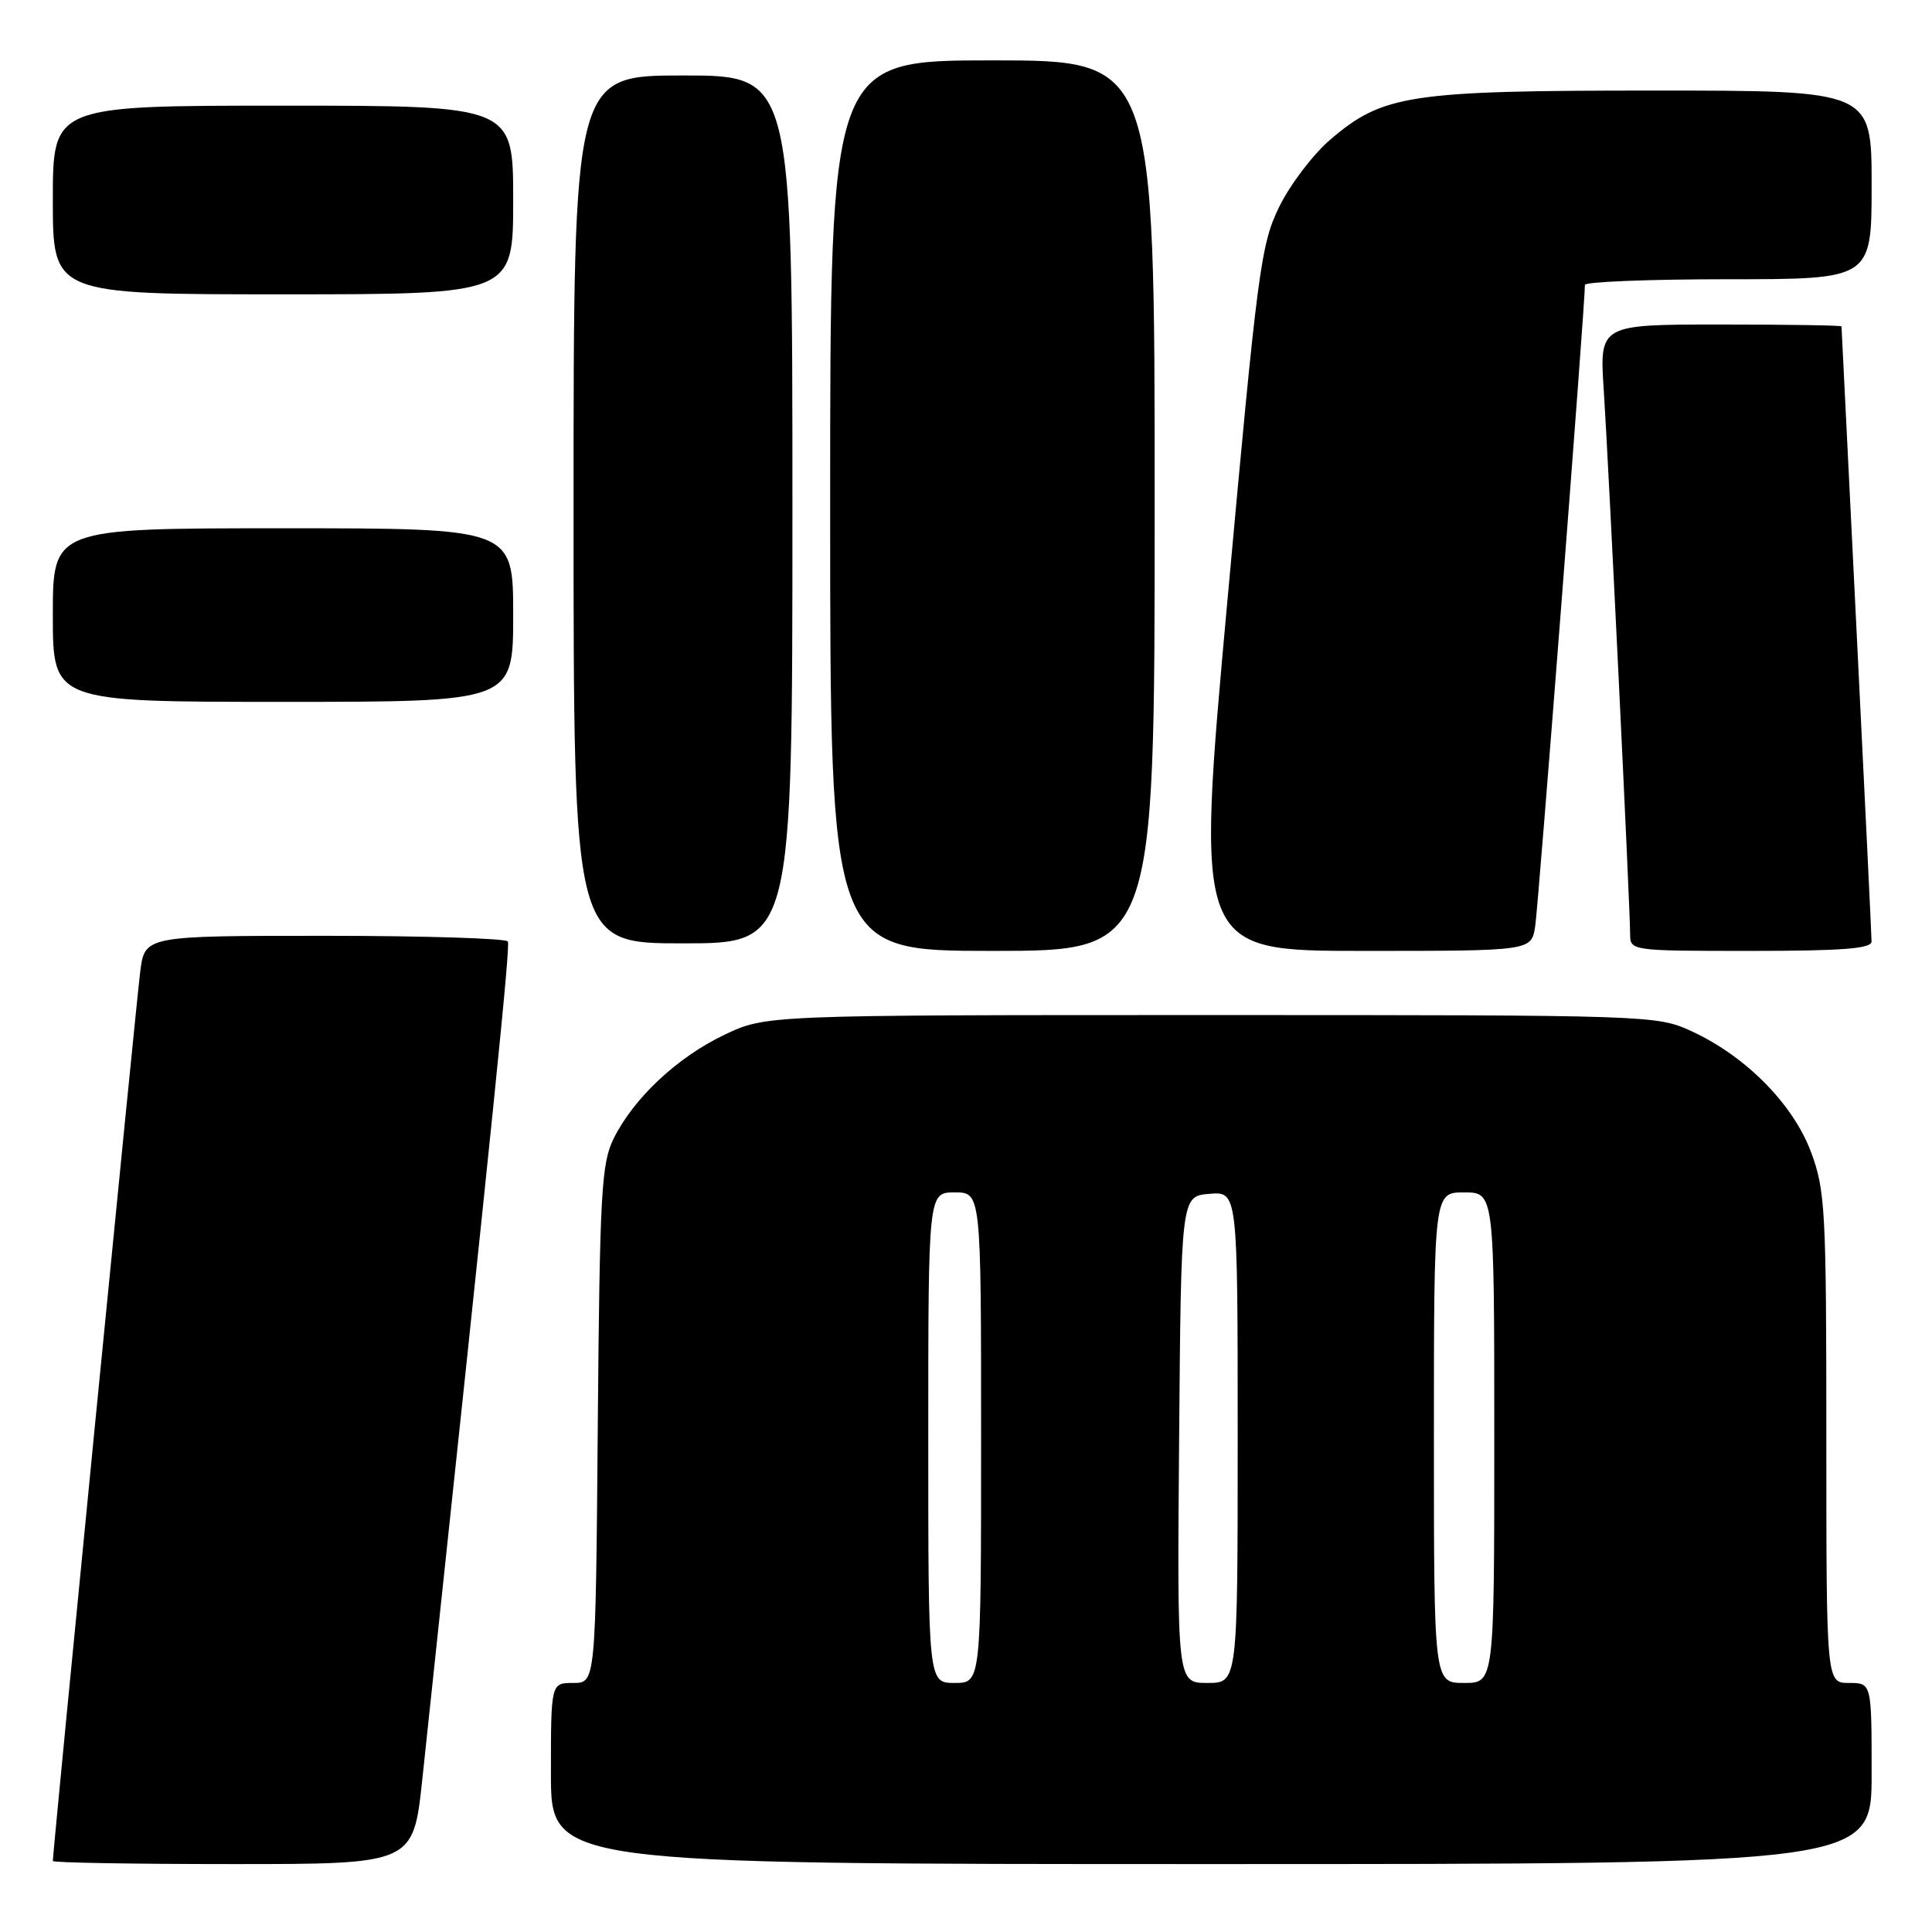 <?xml version="1.0" encoding="UTF-8" standalone="no"?>
<!DOCTYPE svg PUBLIC "-//W3C//DTD SVG 1.1//EN" "http://www.w3.org/Graphics/SVG/1.1/DTD/svg11.dtd" >
<svg xmlns="http://www.w3.org/2000/svg" xmlns:xlink="http://www.w3.org/1999/xlink" version="1.1" viewBox="0 0 256 256">
 <g >
 <path fill="currentColor"
d=" M 55.96 235.75 C 65.54 145.90 67.63 125.39 67.29 124.75 C 67.06 124.34 56.15 124.00 43.03 124.00 C 19.19 124.00 19.19 124.00 18.58 128.75 C 18.06 132.73 7.00 245.36 7.00 246.59 C 7.00 246.82 17.75 247.00 30.88 247.00 C 54.76 247.00 54.76 247.00 55.96 235.75 Z  M 248.00 235.00 C 248.00 223.00 248.00 223.00 245.00 223.00 C 242.00 223.00 242.00 223.00 242.00 190.54 C 242.00 160.33 241.86 157.70 239.96 152.63 C 237.59 146.30 231.34 139.97 224.18 136.66 C 219.55 134.52 218.86 134.50 160.50 134.50 C 101.50 134.50 101.50 134.50 96.00 137.11 C 89.76 140.08 83.99 145.48 81.32 150.85 C 79.69 154.13 79.47 158.02 79.21 188.75 C 78.93 223.00 78.93 223.00 75.96 223.00 C 73.00 223.00 73.00 223.00 73.00 235.00 C 73.00 247.00 73.00 247.00 160.50 247.00 C 248.00 247.00 248.00 247.00 248.00 235.00 Z  M 153.00 67.00 C 153.00 8.00 153.00 8.00 131.50 8.00 C 110.00 8.00 110.00 8.00 110.00 67.00 C 110.00 126.00 110.00 126.00 131.50 126.00 C 153.00 126.00 153.00 126.00 153.00 67.00 Z  M 203.42 122.75 C 203.84 120.09 210.03 40.24 210.01 37.75 C 210.00 37.34 218.55 37.00 229.00 37.00 C 248.00 37.00 248.00 37.00 248.00 24.50 C 248.00 12.00 248.00 12.00 219.18 12.00 C 186.74 12.00 183.25 12.53 176.27 18.50 C 173.99 20.45 170.95 24.45 169.51 27.39 C 167.06 32.39 166.64 35.63 162.66 79.36 C 158.41 126.00 158.41 126.00 180.66 126.00 C 202.91 126.00 202.91 126.00 203.42 122.75 Z  M 247.99 124.75 C 247.99 124.06 247.09 105.50 246.00 83.50 C 244.91 61.50 244.01 43.39 244.01 43.25 C 244.00 43.11 236.78 43.00 227.96 43.00 C 211.93 43.00 211.93 43.00 212.51 51.75 C 213.14 61.35 215.99 120.14 216.00 123.75 C 216.00 125.99 216.08 126.00 232.00 126.00 C 244.14 126.00 248.00 125.70 247.99 124.75 Z  M 105.00 67.50 C 105.00 10.00 105.00 10.00 90.50 10.00 C 76.00 10.00 76.00 10.00 76.00 67.50 C 76.00 125.00 76.00 125.00 90.50 125.00 C 105.00 125.00 105.00 125.00 105.00 67.50 Z  M 68.00 81.50 C 68.00 70.00 68.00 70.00 37.50 70.00 C 7.00 70.00 7.00 70.00 7.00 81.50 C 7.00 93.00 7.00 93.00 37.50 93.00 C 68.00 93.00 68.00 93.00 68.00 81.50 Z  M 68.00 26.50 C 68.00 14.00 68.00 14.00 37.50 14.00 C 7.00 14.00 7.00 14.00 7.00 26.50 C 7.00 39.00 7.00 39.00 37.50 39.00 C 68.00 39.00 68.00 39.00 68.00 26.50 Z  M 123.00 190.50 C 123.00 158.00 123.00 158.00 126.50 158.00 C 130.00 158.00 130.00 158.00 130.00 190.50 C 130.00 223.00 130.00 223.00 126.50 223.00 C 123.00 223.00 123.00 223.00 123.00 190.50 Z  M 156.24 190.75 C 156.50 158.50 156.50 158.50 160.25 158.19 C 164.00 157.88 164.00 157.88 164.00 190.44 C 164.00 223.00 164.00 223.00 159.99 223.00 C 155.97 223.00 155.97 223.00 156.24 190.75 Z  M 190.00 190.50 C 190.00 158.00 190.00 158.00 194.00 158.00 C 198.00 158.00 198.00 158.00 198.00 190.50 C 198.00 223.00 198.00 223.00 194.00 223.00 C 190.00 223.00 190.00 223.00 190.00 190.50 Z "/>
</g>
</svg>